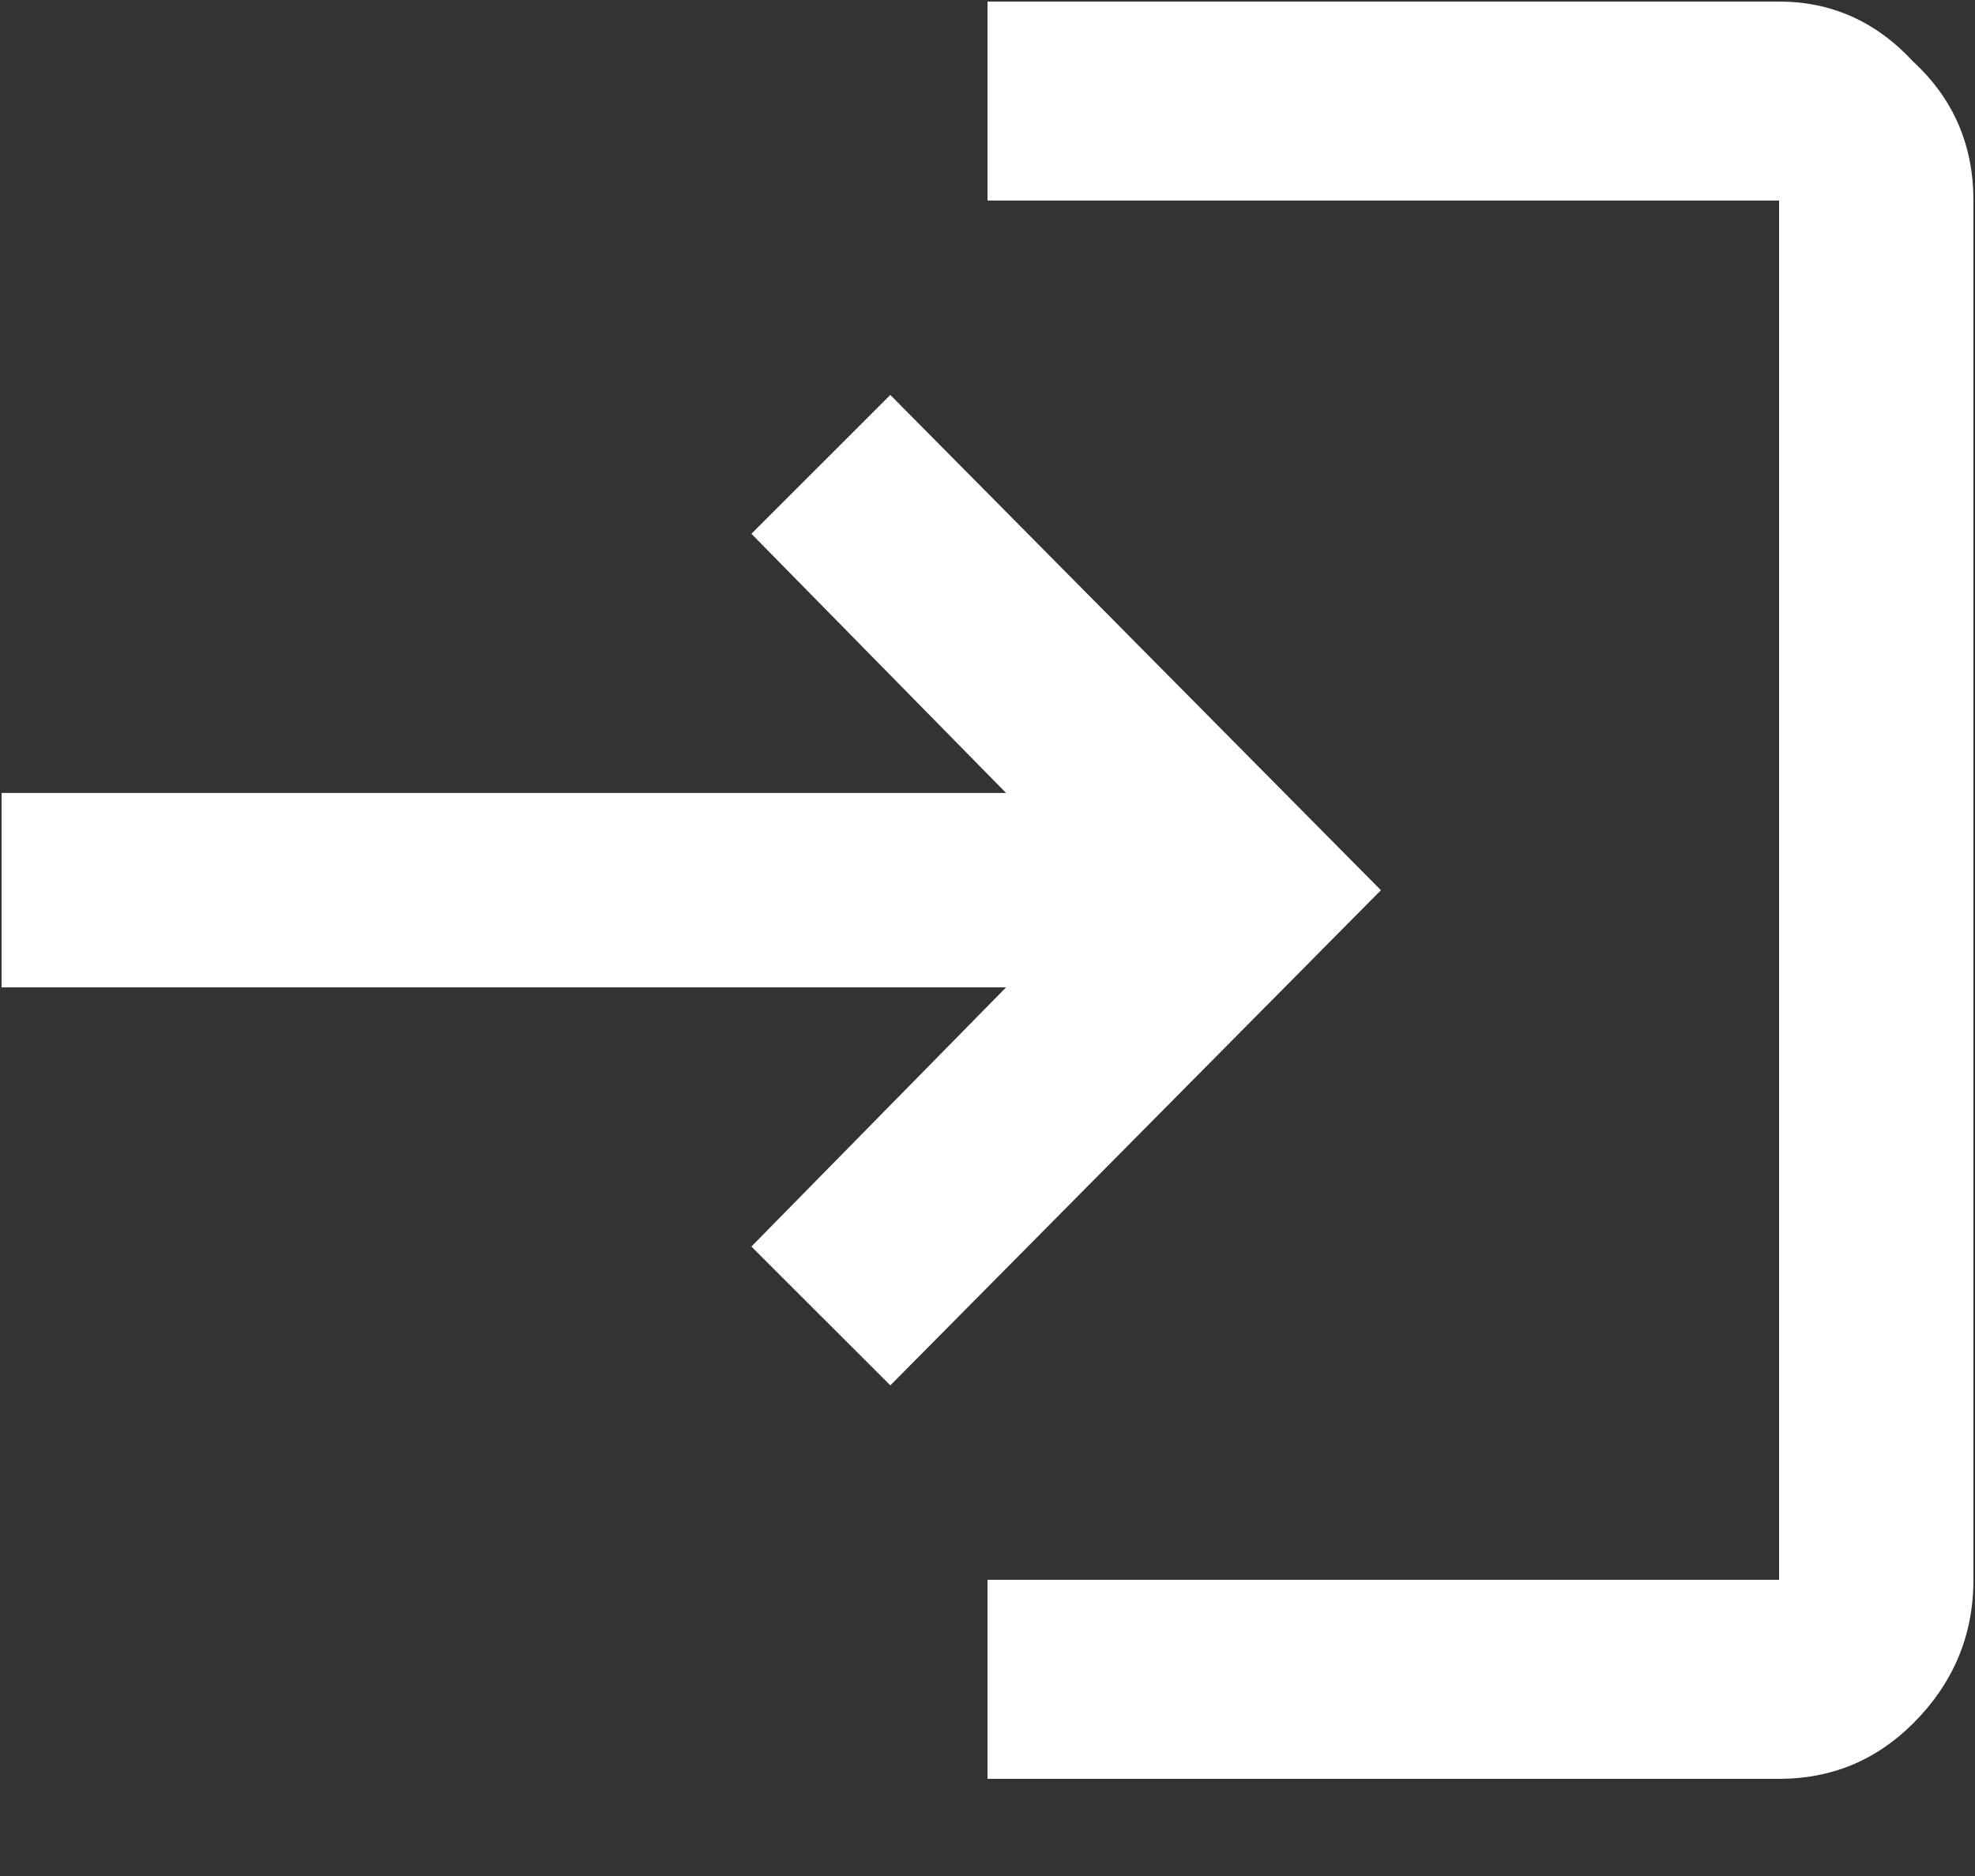 <svg width="20" height="19" viewBox="0 0 20 19" fill="none" xmlns="http://www.w3.org/2000/svg">
<rect x="0" y="0" width="20" height="19" fill="#333333" stroke="none"/>
<path d="M9.016 4L7.609 5.406L10.188 8.031H0.016V10H10.188L7.609 12.625L9.016 14.031L13.984 9.016L9.016 4ZM18.016 16H10V18.016H18.016C18.547 18.016 19 17.828 19.375 17.453C19.781 17.047 19.984 16.562 19.984 16V2.031C19.984 1.469 19.781 1 19.375 0.625C19 0.219 18.547 0.016 18.016 0.016H10V2.031H18.016V16Z" fill="white"/>
</svg>
